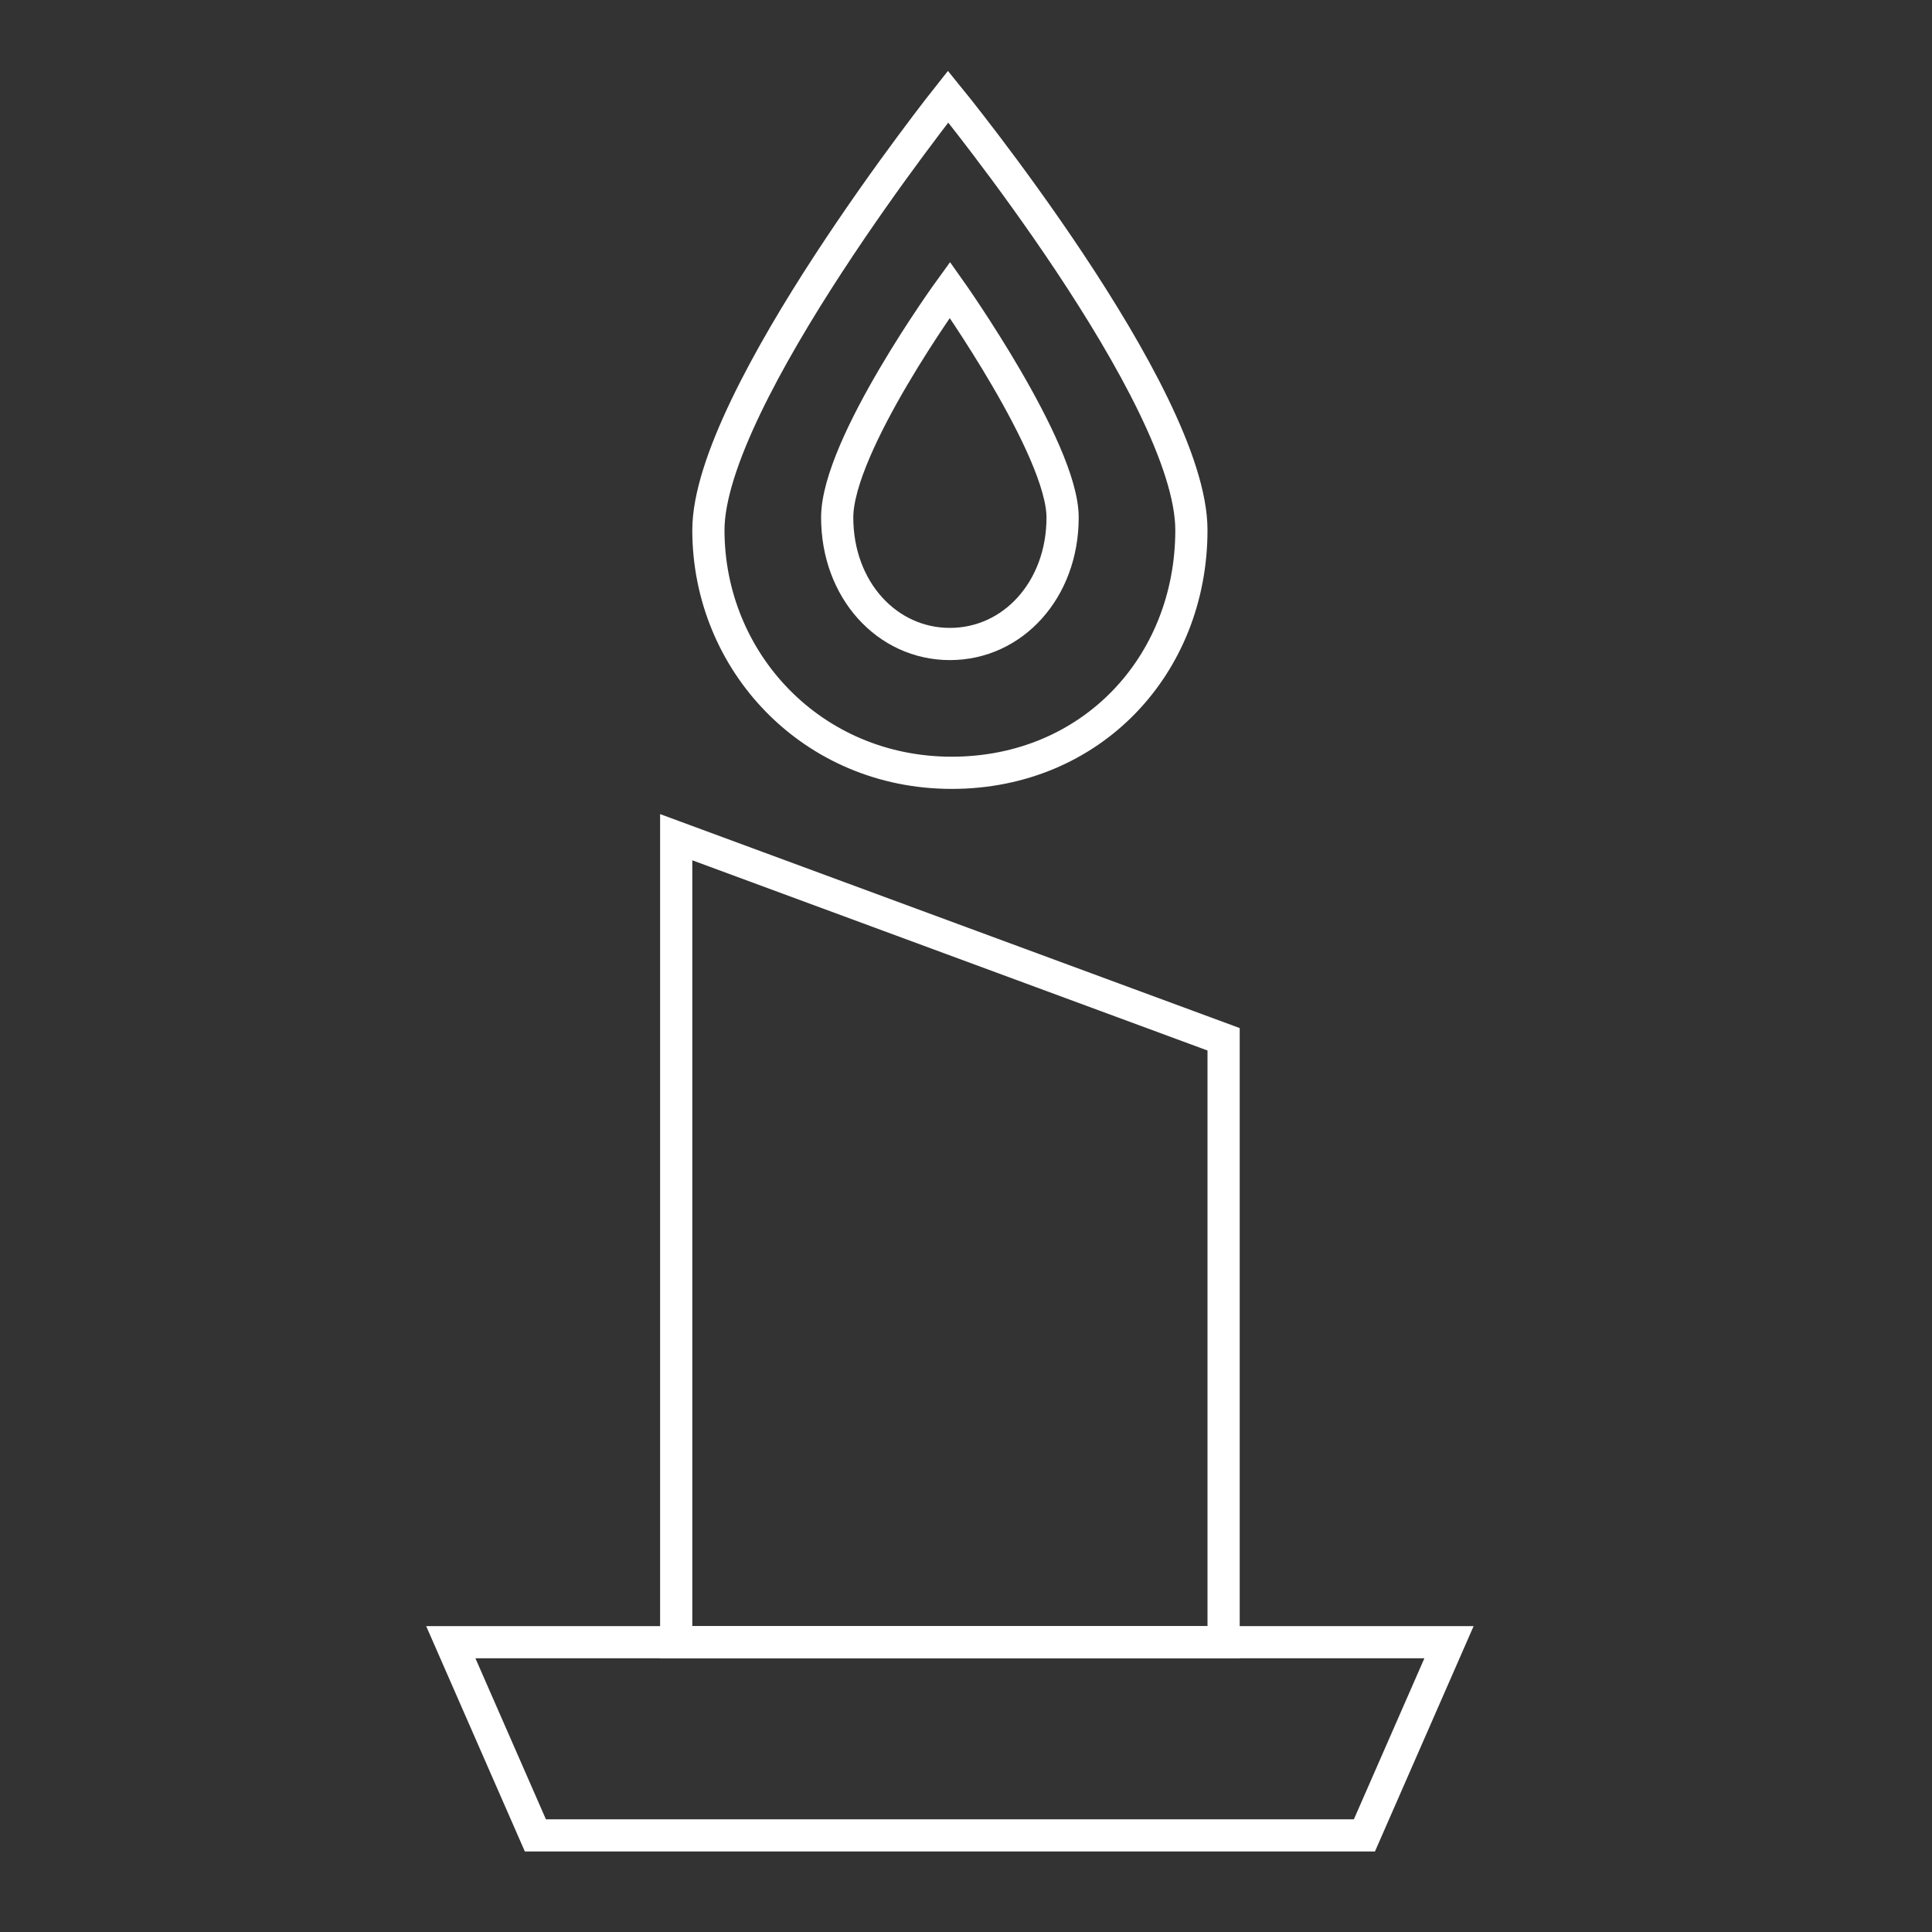 <svg width="60" height="60" viewBox="0 0 60 60" fill="none" xmlns="http://www.w3.org/2000/svg">
<rect x="0" y="0" width="60" height="60" fill="#333333" stroke="none"/>
<path d="M42.373 57H16.627L14 51H45L42.373 57Z" stroke="white" stroke-miterlimit="10"/>
<path d="M38 32.276L21 26V51H38V32.276Z" stroke="white" stroke-miterlimit="10"/>
<path d="M37 16.462C37 12.261 29.444 3 29.444 3C29.444 3 22 12.369 22 16.462C22 20.554 25.222 24 29.556 24C33.889 24 37 20.662 37 16.462Z" stroke="white" stroke-miterlimit="10"/>
<path d="M33 16.071C33 13.939 29.5 9 29.5 9C29.5 9 26 13.826 26 16.071C26 18.316 27.544 20 29.5 20C31.456 20 33 18.316 33 16.071Z" stroke="white" stroke-miterlimit="10"/>
</svg>
